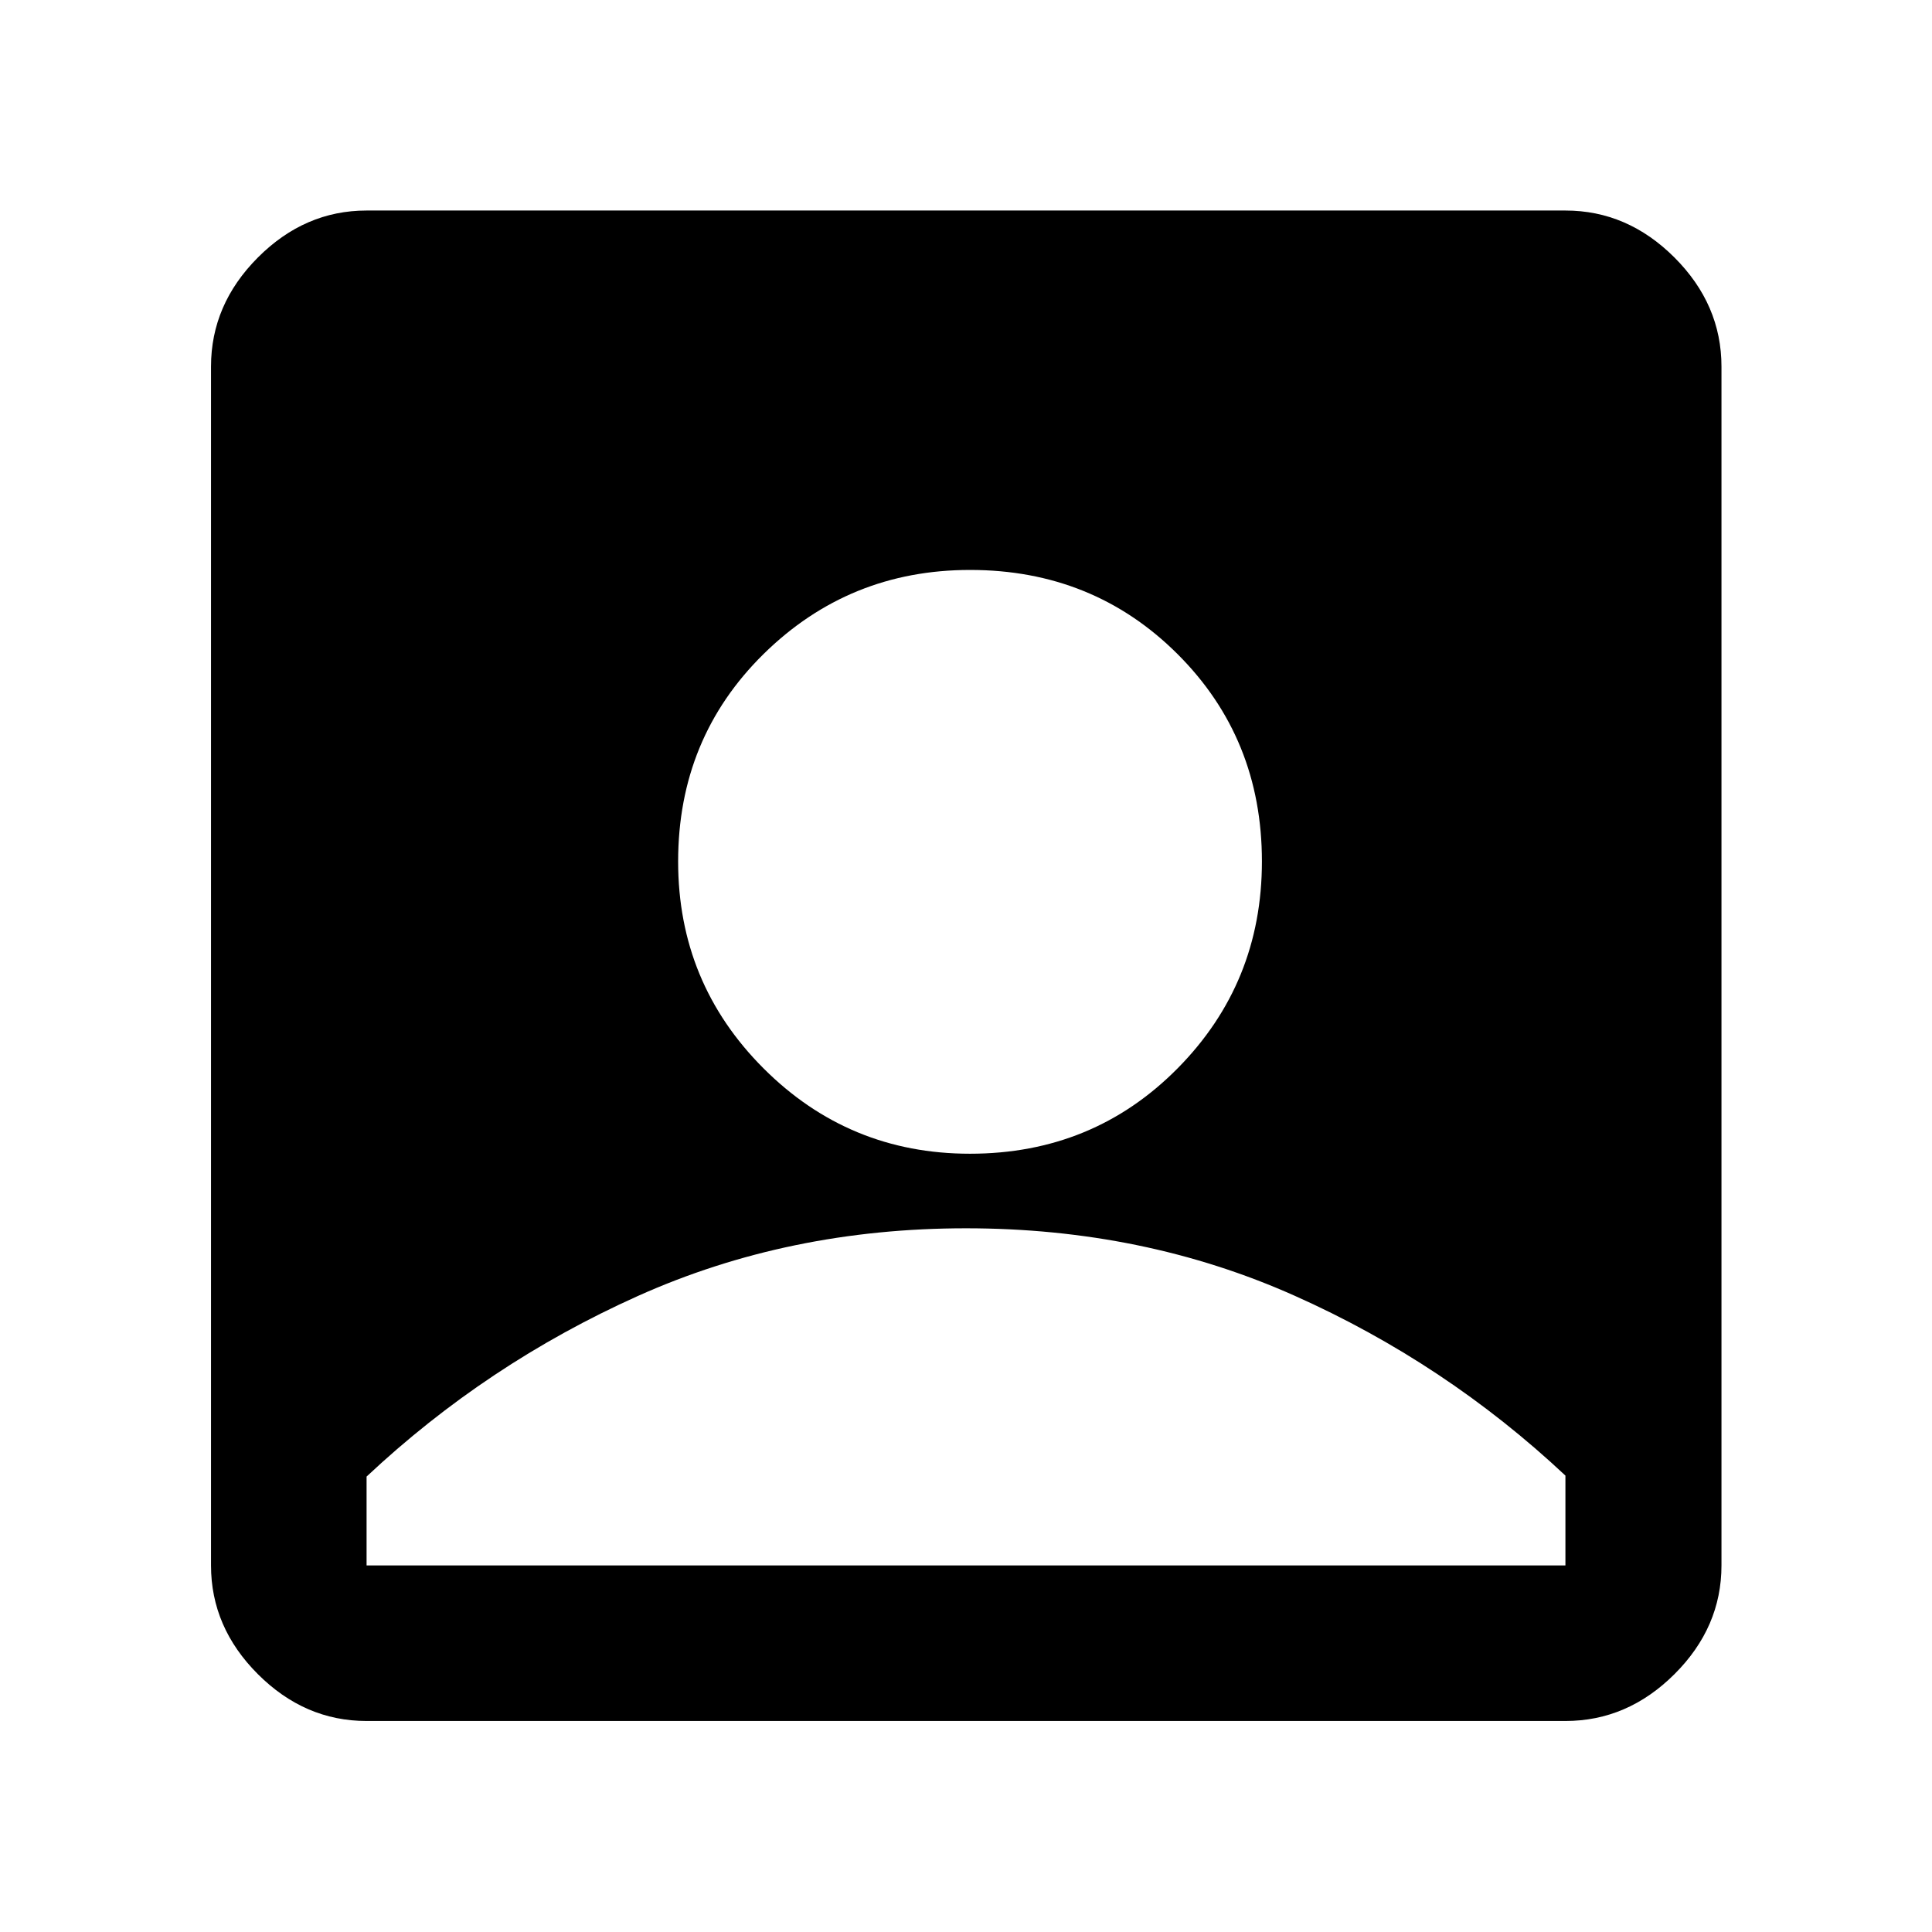<svg xmlns="http://www.w3.org/2000/svg" height="48" viewBox="0 -960 960 960" width="48"><path d="M481.97-386.72q61.18 0 103.13-42.38 41.94-42.39 41.94-102.87 0-61.18-41.91-103.01-41.92-41.82-103.1-41.82-60.18 0-102.63 41.79-42.44 41.8-42.44 103.1 0 60.3 42.41 102.75 42.42 42.44 102.6 42.44ZM182.15-104.85q-30.74 0-54.02-23.28-23.28-23.28-23.28-54.02v-595.7q0-30.84 23.28-54.19 23.28-23.35 54.02-23.35h595.7q30.84 0 54.19 23.35 23.35 23.35 23.35 54.19v595.7q0 30.74-23.35 54.02-23.35 23.28-54.19 23.28h-595.7Zm0-77.3h595.7V-226.78q-59.76-56.05-134.76-89.47T480-349.67q-88.09 0-163.09 33.66T182.15-226.3v44.15Z"/></svg>